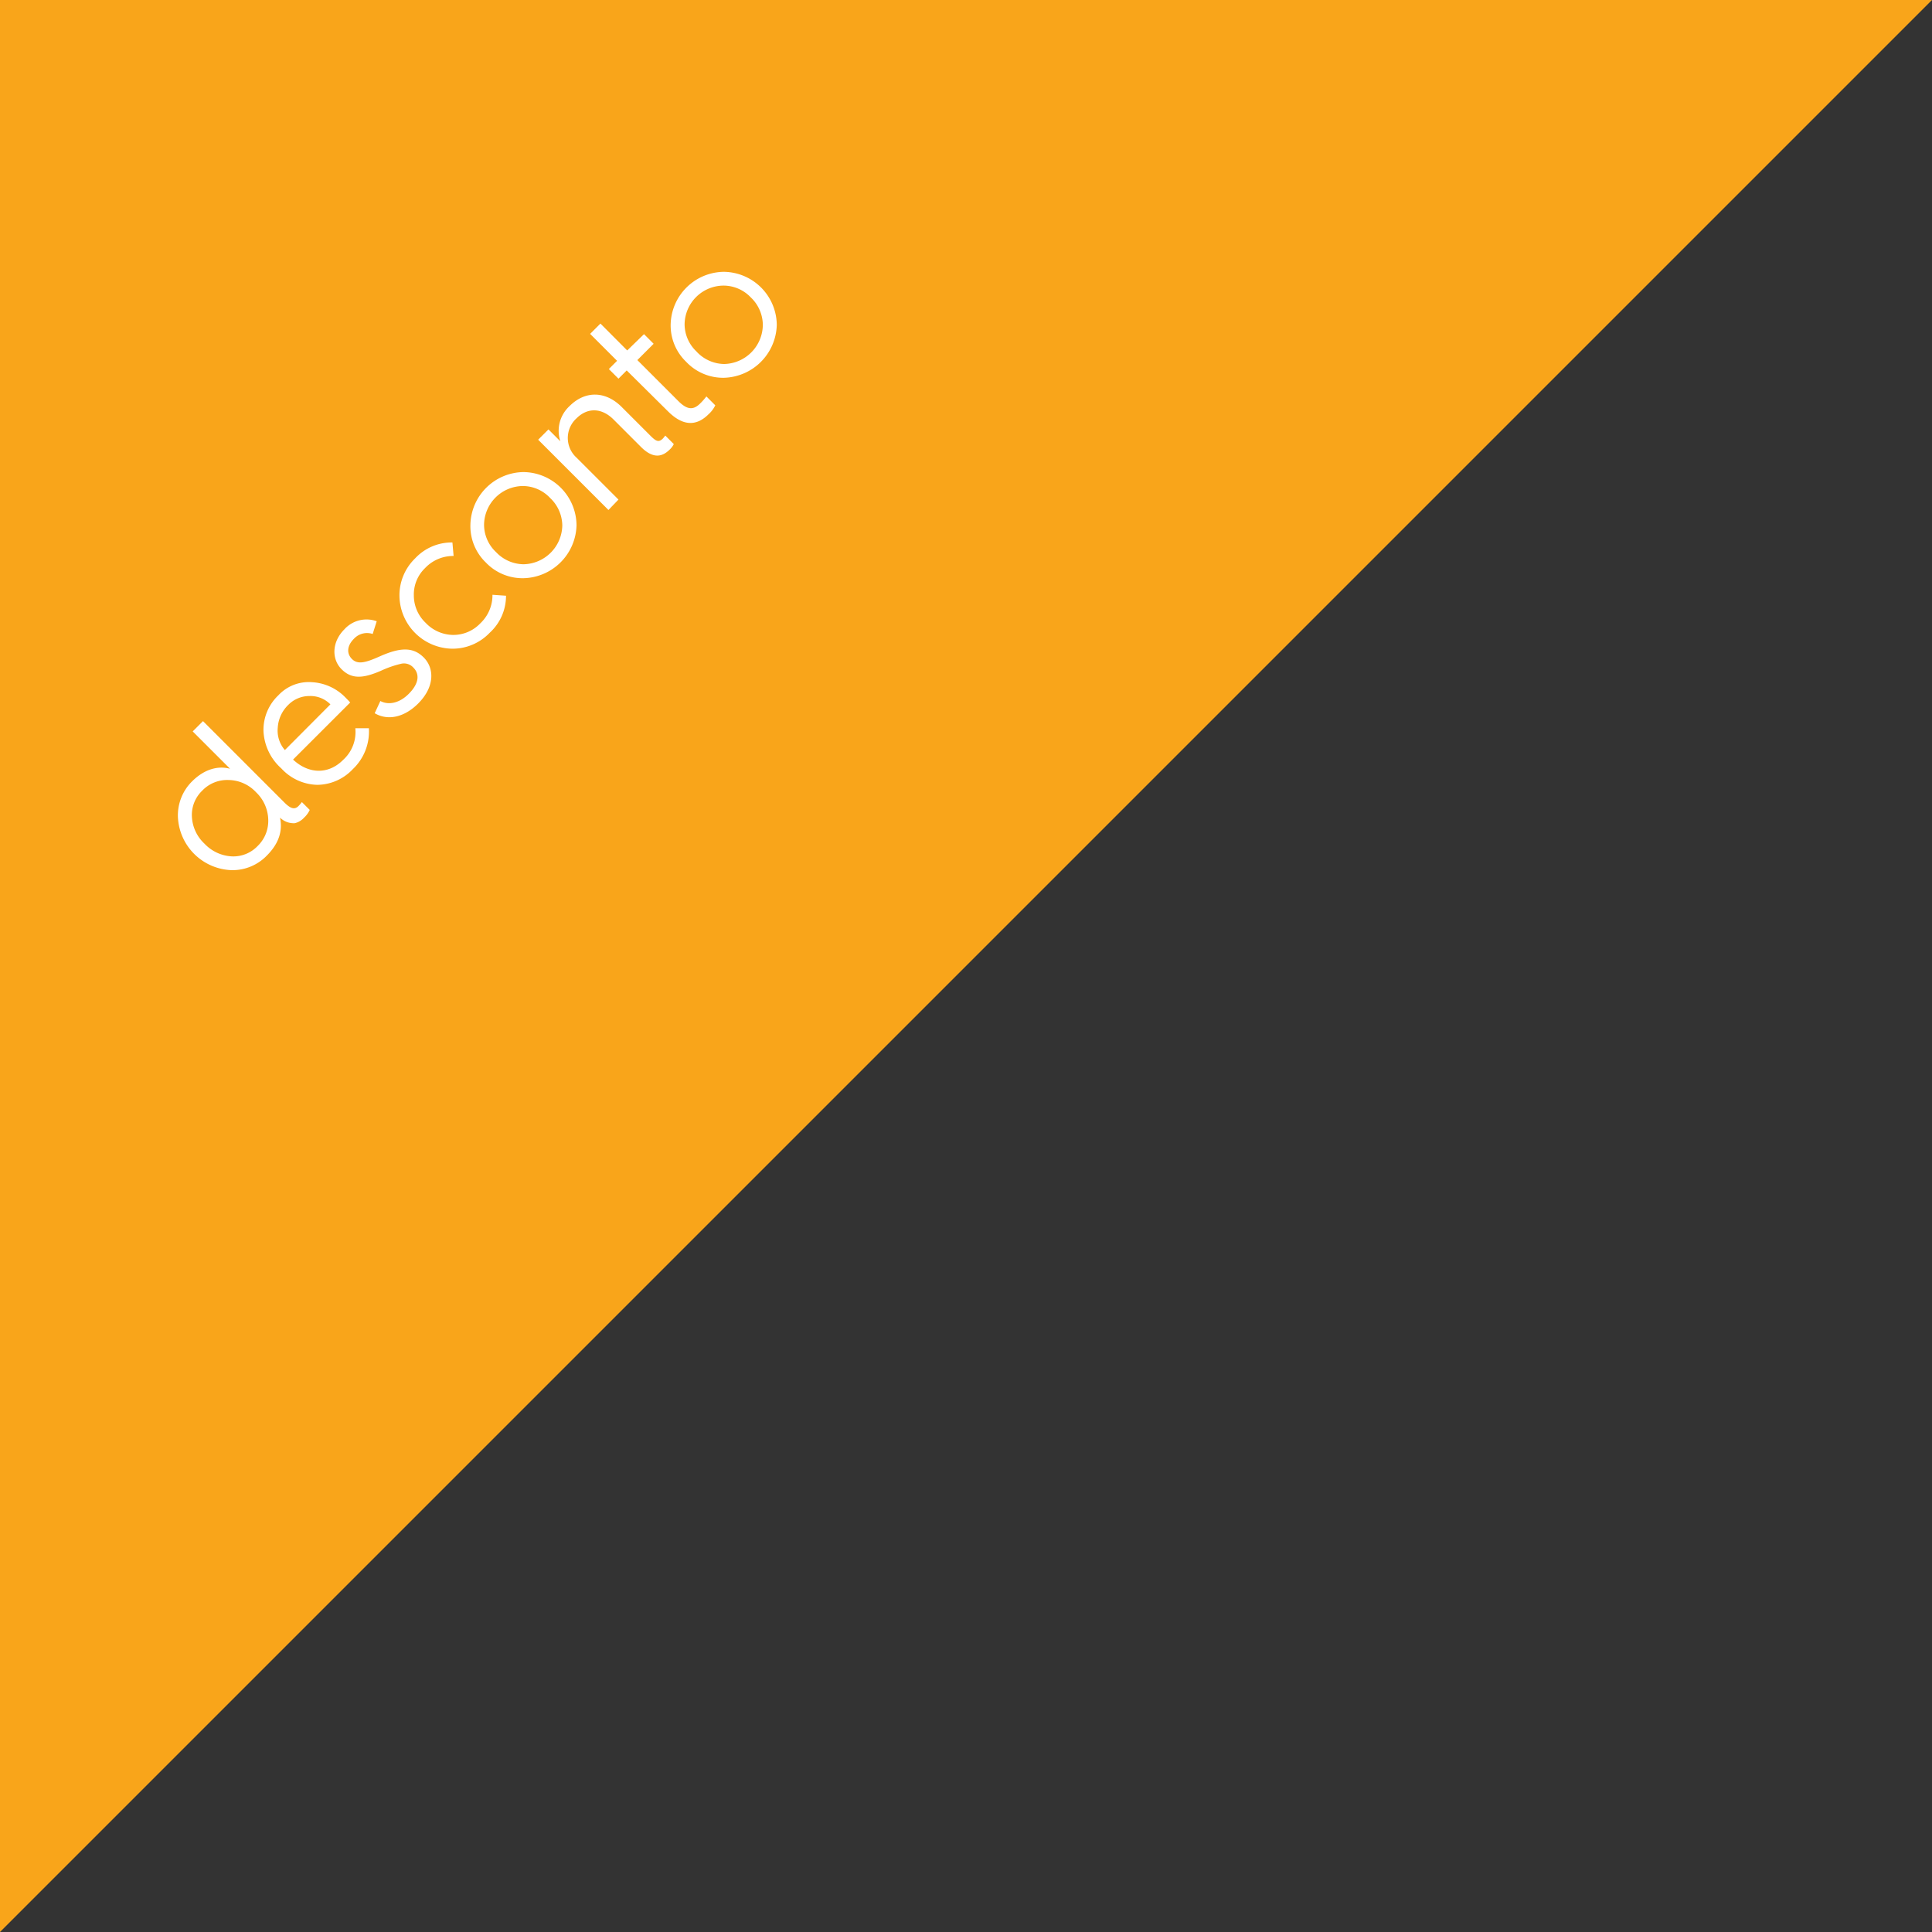 <svg xmlns="http://www.w3.org/2000/svg" viewBox="0 0 345 345"><rect x="0" y="0" width="345" height="345" fill="#333333" stroke="none"/><defs><style>.cls-1{fill:#f9a51a;}.cls-2{fill:#fff;}</style></defs><title>icones</title><g id="pop-ups"><polygon class="cls-1" points="345 0 0 345 0 0 345 0"/><path class="cls-2" d="M41.08,137.28l-6.67-6.67,1.84-1.84,14.54,14.54c1.1,1.1,1.82,1.32,2.52.62a8.5,8.5,0,0,0,.6-.7l1.4,1.4a4.38,4.38,0,0,1-1,1.37,3.26,3.26,0,0,1-1.67,1A3.48,3.48,0,0,1,50,146c.52,2.42-.25,4.68-2.34,6.77a8.51,8.51,0,0,1-6.4,2.61,9.94,9.94,0,0,1-9.49-9.49,8.54,8.54,0,0,1,2.59-6.42C36.64,137.23,39.08,136.73,41.08,137.28Zm6.82,9.06a7,7,0,0,0-2.19-4.88,6.82,6.82,0,0,0-4.86-2.17,6.15,6.15,0,0,0-4.76,1.92,6,6,0,0,0-1.82,4.66,7.05,7.05,0,0,0,2.24,4.78,7.2,7.2,0,0,0,4.81,2.27A6,6,0,0,0,46,151.08,6.24,6.24,0,0,0,47.9,146.35Z"/><path class="cls-2" d="M50.14,137.13a9.51,9.51,0,0,1-3.09-6.62,8.5,8.5,0,0,1,2.66-6.35,7.41,7.41,0,0,1,6-2.34,9,9,0,0,1,6.05,2.81c.27.27.55.55.77.82L52.33,135.64c2.86,2.66,6.4,2.66,9,0a6.69,6.69,0,0,0,2.12-5.6l2.42,0a9.24,9.24,0,0,1-2.86,7.3,8.82,8.82,0,0,1-6.35,2.81,9,9,0,0,1-6.43-2.94ZM59,125.78a5,5,0,0,0-3.74-1.49,5.29,5.29,0,0,0-3.79,1.59,6.17,6.17,0,0,0-1.87,4.06,5.3,5.3,0,0,0,1.27,4Z"/><path class="cls-2" d="M67.92,125.18c1.39.75,3.34.45,5.06-1.27,2.07-2.07,1.82-3.71.85-4.68a2.26,2.26,0,0,0-2.12-.72,18.33,18.33,0,0,0-3.64,1.25c-3.19,1.39-5.25,1.57-7.07-.25s-1.74-4.88.47-7.1a5.32,5.32,0,0,1,5.8-1.47l-.72,2.27a3.18,3.18,0,0,0-3.36.87c-1.17,1.17-1.37,2.56-.35,3.59s2.39.7,5-.47c3.59-1.59,5.9-1.72,7.82.2s2,5.25-1,8.24c-2.39,2.39-5.33,3.14-7.75,1.72Z"/><path class="cls-2" d="M80.79,96.87,81,99.28a6.9,6.9,0,0,0-5.1,2.17,6.53,6.53,0,0,0-2,4.88A6.72,6.72,0,0,0,76,111.21a6.85,6.85,0,0,0,4.91,2.17,6.64,6.64,0,0,0,4.86-2.07,6.9,6.9,0,0,0,2.17-5.1l2.42.17A8.91,8.91,0,0,1,87.44,113a9.16,9.16,0,0,1-6.62,2.84,9.57,9.57,0,0,1-9.49-9.49,9.19,9.19,0,0,1,2.81-6.65A8.91,8.91,0,0,1,80.79,96.87Z"/><path class="cls-2" d="M86.74,100.43A9,9,0,0,1,84,93.76a9.61,9.61,0,0,1,9.46-9.46,9.57,9.57,0,0,1,9.49,9.49,9.7,9.7,0,0,1-9.46,9.46A9.06,9.06,0,0,1,86.74,100.43Zm1.84-1.84a6.85,6.85,0,0,0,4.91,2.17,7.06,7.06,0,0,0,6.92-6.92,6.85,6.85,0,0,0-2.17-4.91,6.71,6.71,0,0,0-4.88-2.14,7,7,0,0,0-6.92,6.92A6.71,6.71,0,0,0,88.58,98.59Z"/><path class="cls-2" d="M108.65,91.07,96.1,78.52l1.84-1.84,2.12,2.12a6,6,0,0,1,1.64-6.28c2.81-2.81,6.45-2.71,9.31.15l5.18,5.18c1,1,1.47,1.17,2.19.45a6.39,6.39,0,0,0,.42-.52l1.52,1.52a3.27,3.27,0,0,1-.67.92c-1,1-2.66,2.12-5.18-.4l-4.91-4.91c-2.09-2.09-4.63-2.19-6.62-.2a4.73,4.73,0,0,0,0,7l7.5,7.5Z"/><path class="cls-2" d="M111.91,66.15l-1.47,1.47-1.72-1.72,1.47-1.47-4.81-4.81,1.84-1.84L112,62.58,115,59.67l1.72,1.72-2.91,2.91,7.32,7.32c1.59,1.59,2.69,1.64,3.91.42a10.87,10.87,0,0,0,1.1-1.25l1.59,1.59a5.18,5.18,0,0,1-1.2,1.59q-3.36,3.36-7.25-.52Z"/><path class="cls-2" d="M122.55,64.63A9,9,0,0,1,119.76,58a9.61,9.61,0,0,1,9.46-9.46A9.57,9.57,0,0,1,138.71,58a9.7,9.7,0,0,1-9.46,9.46A9.06,9.06,0,0,1,122.55,64.63Zm1.84-1.84A6.85,6.85,0,0,0,129.29,65,7.06,7.06,0,0,0,136.22,58a6.85,6.85,0,0,0-2.17-4.91A6.71,6.71,0,0,0,129.17,51a7,7,0,0,0-6.92,6.92A6.72,6.72,0,0,0,124.39,62.78Z"/></g></svg>